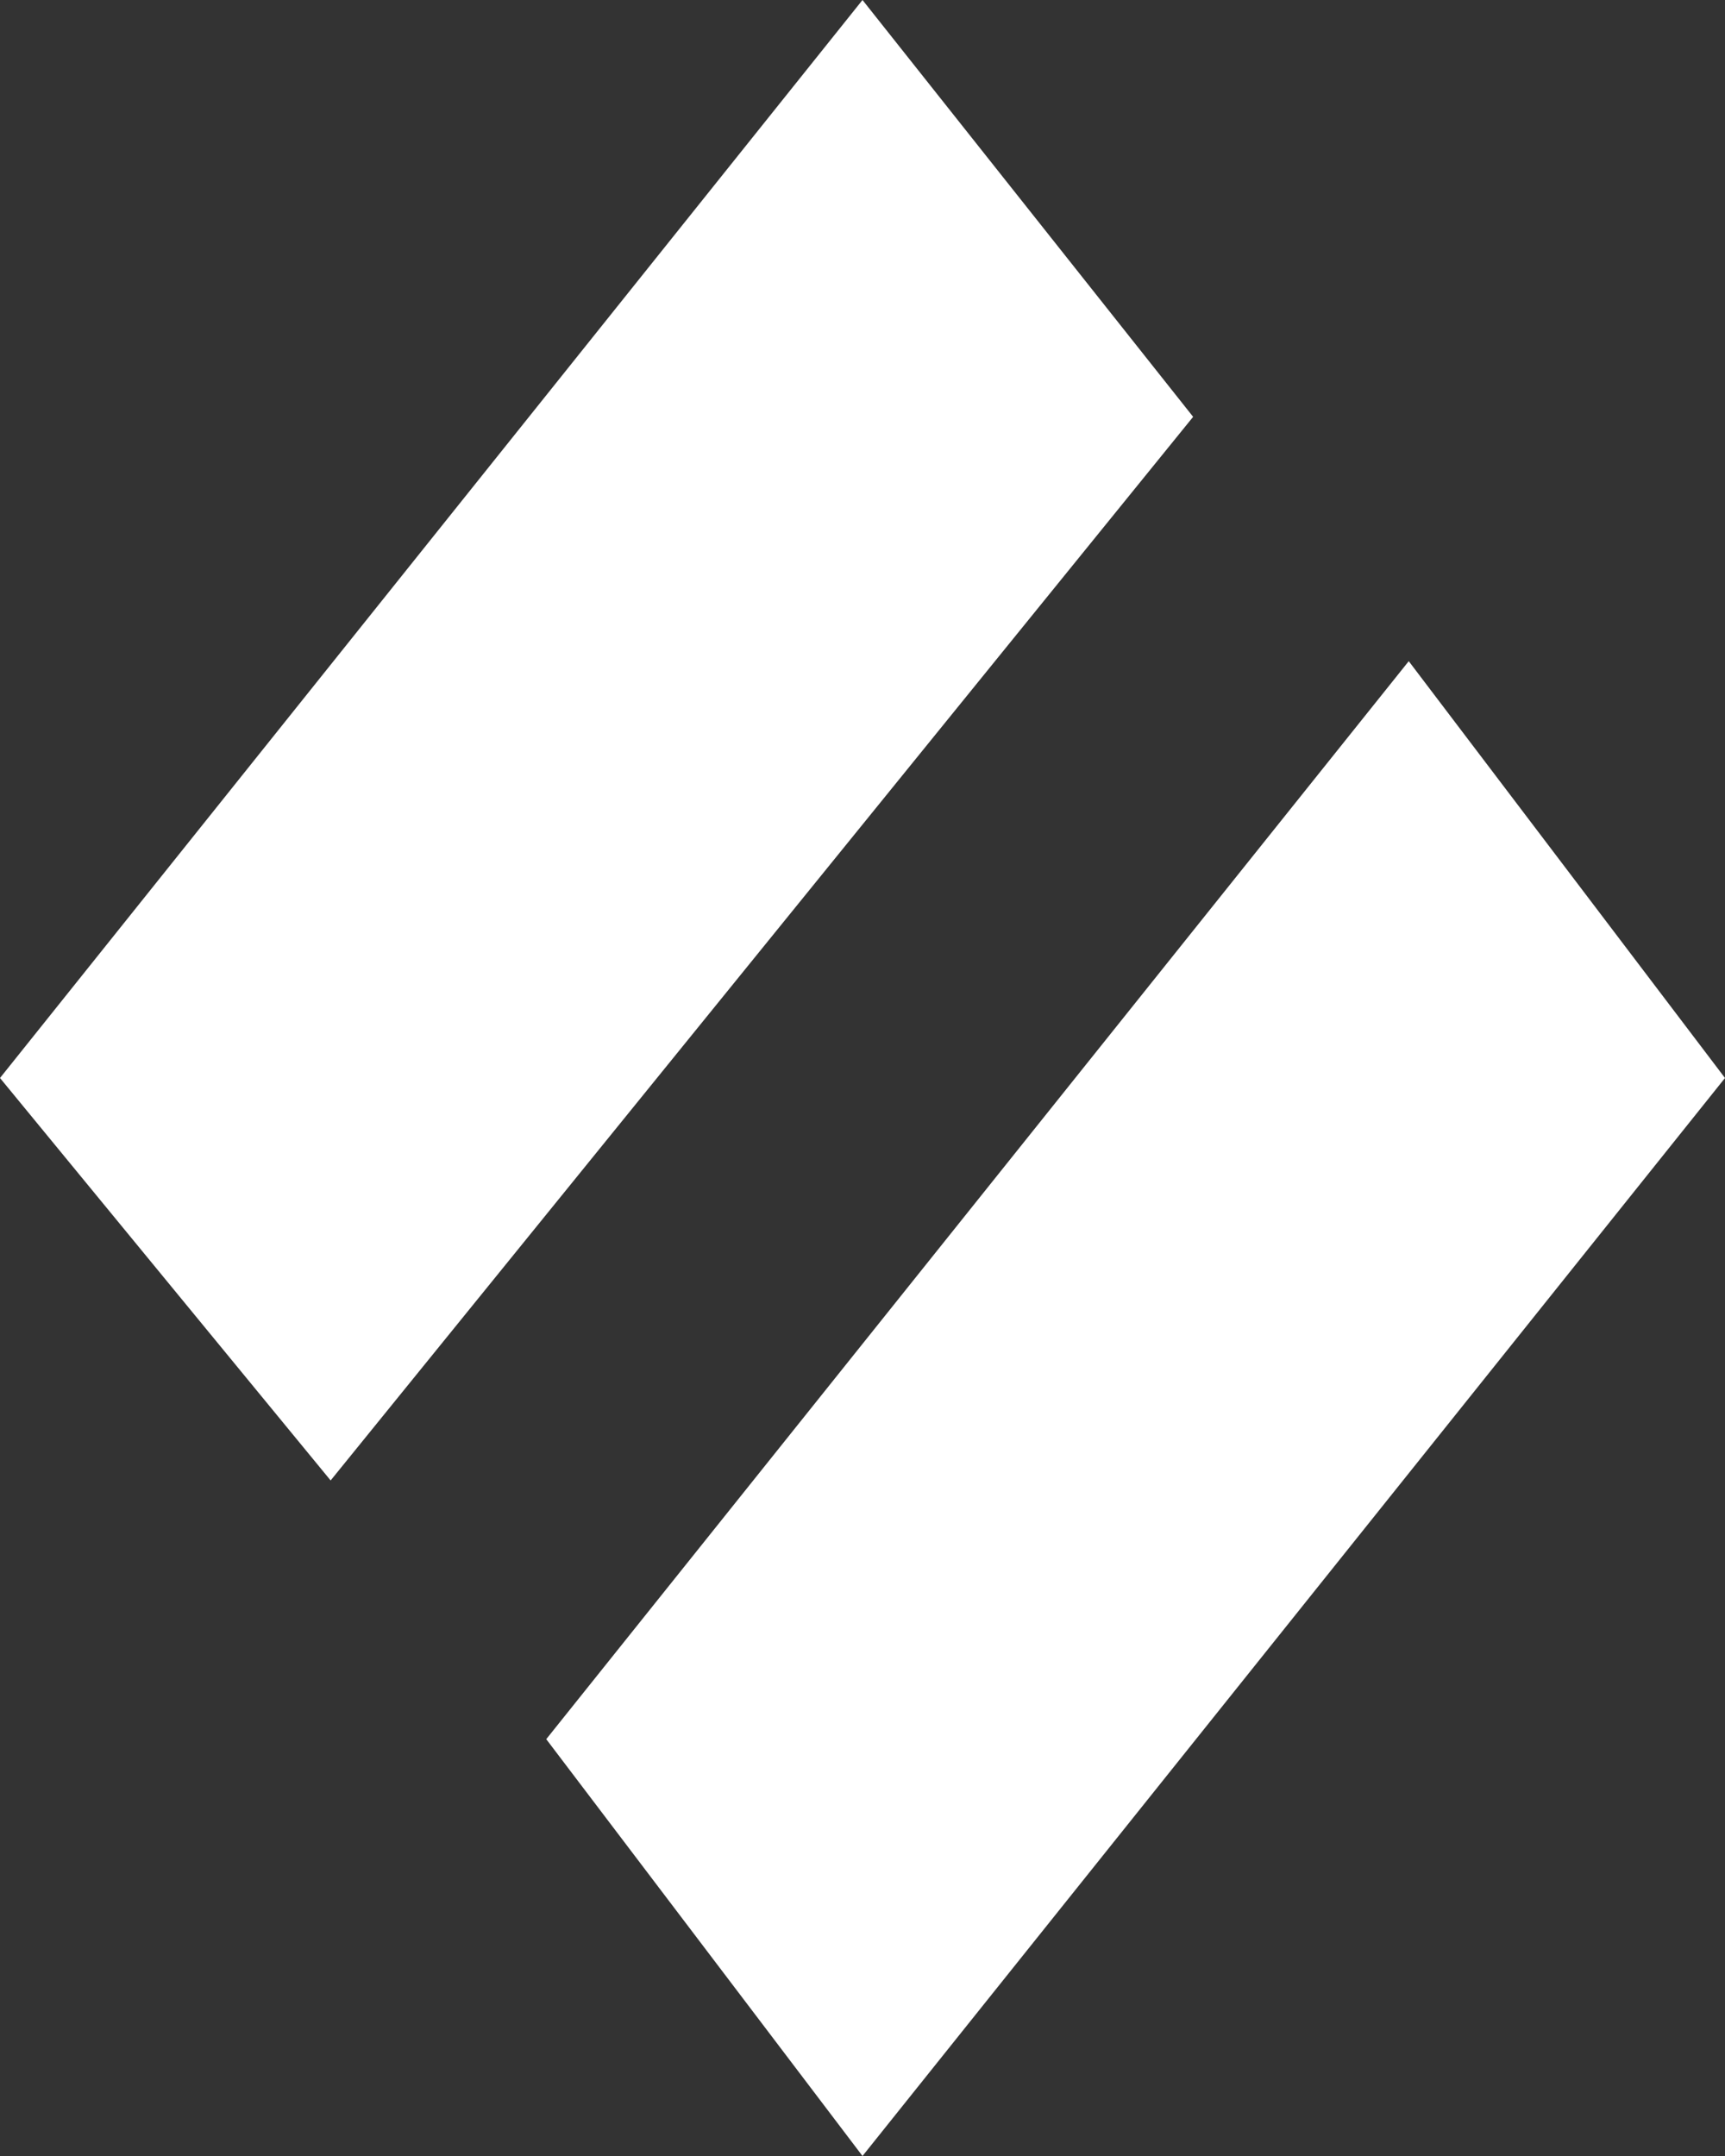 <svg xmlns="http://www.w3.org/2000/svg" viewBox="0 0 12 15"><rect x="0" y="0" width="12" height="15" fill="#333333" stroke="none"/><g fill="#FFF"><path d="M12 7.5L9.8 4.6l-6 7.5L6 15zM6 0L0 7.5l2.3 2.8 6-7.4z"/></g></svg>